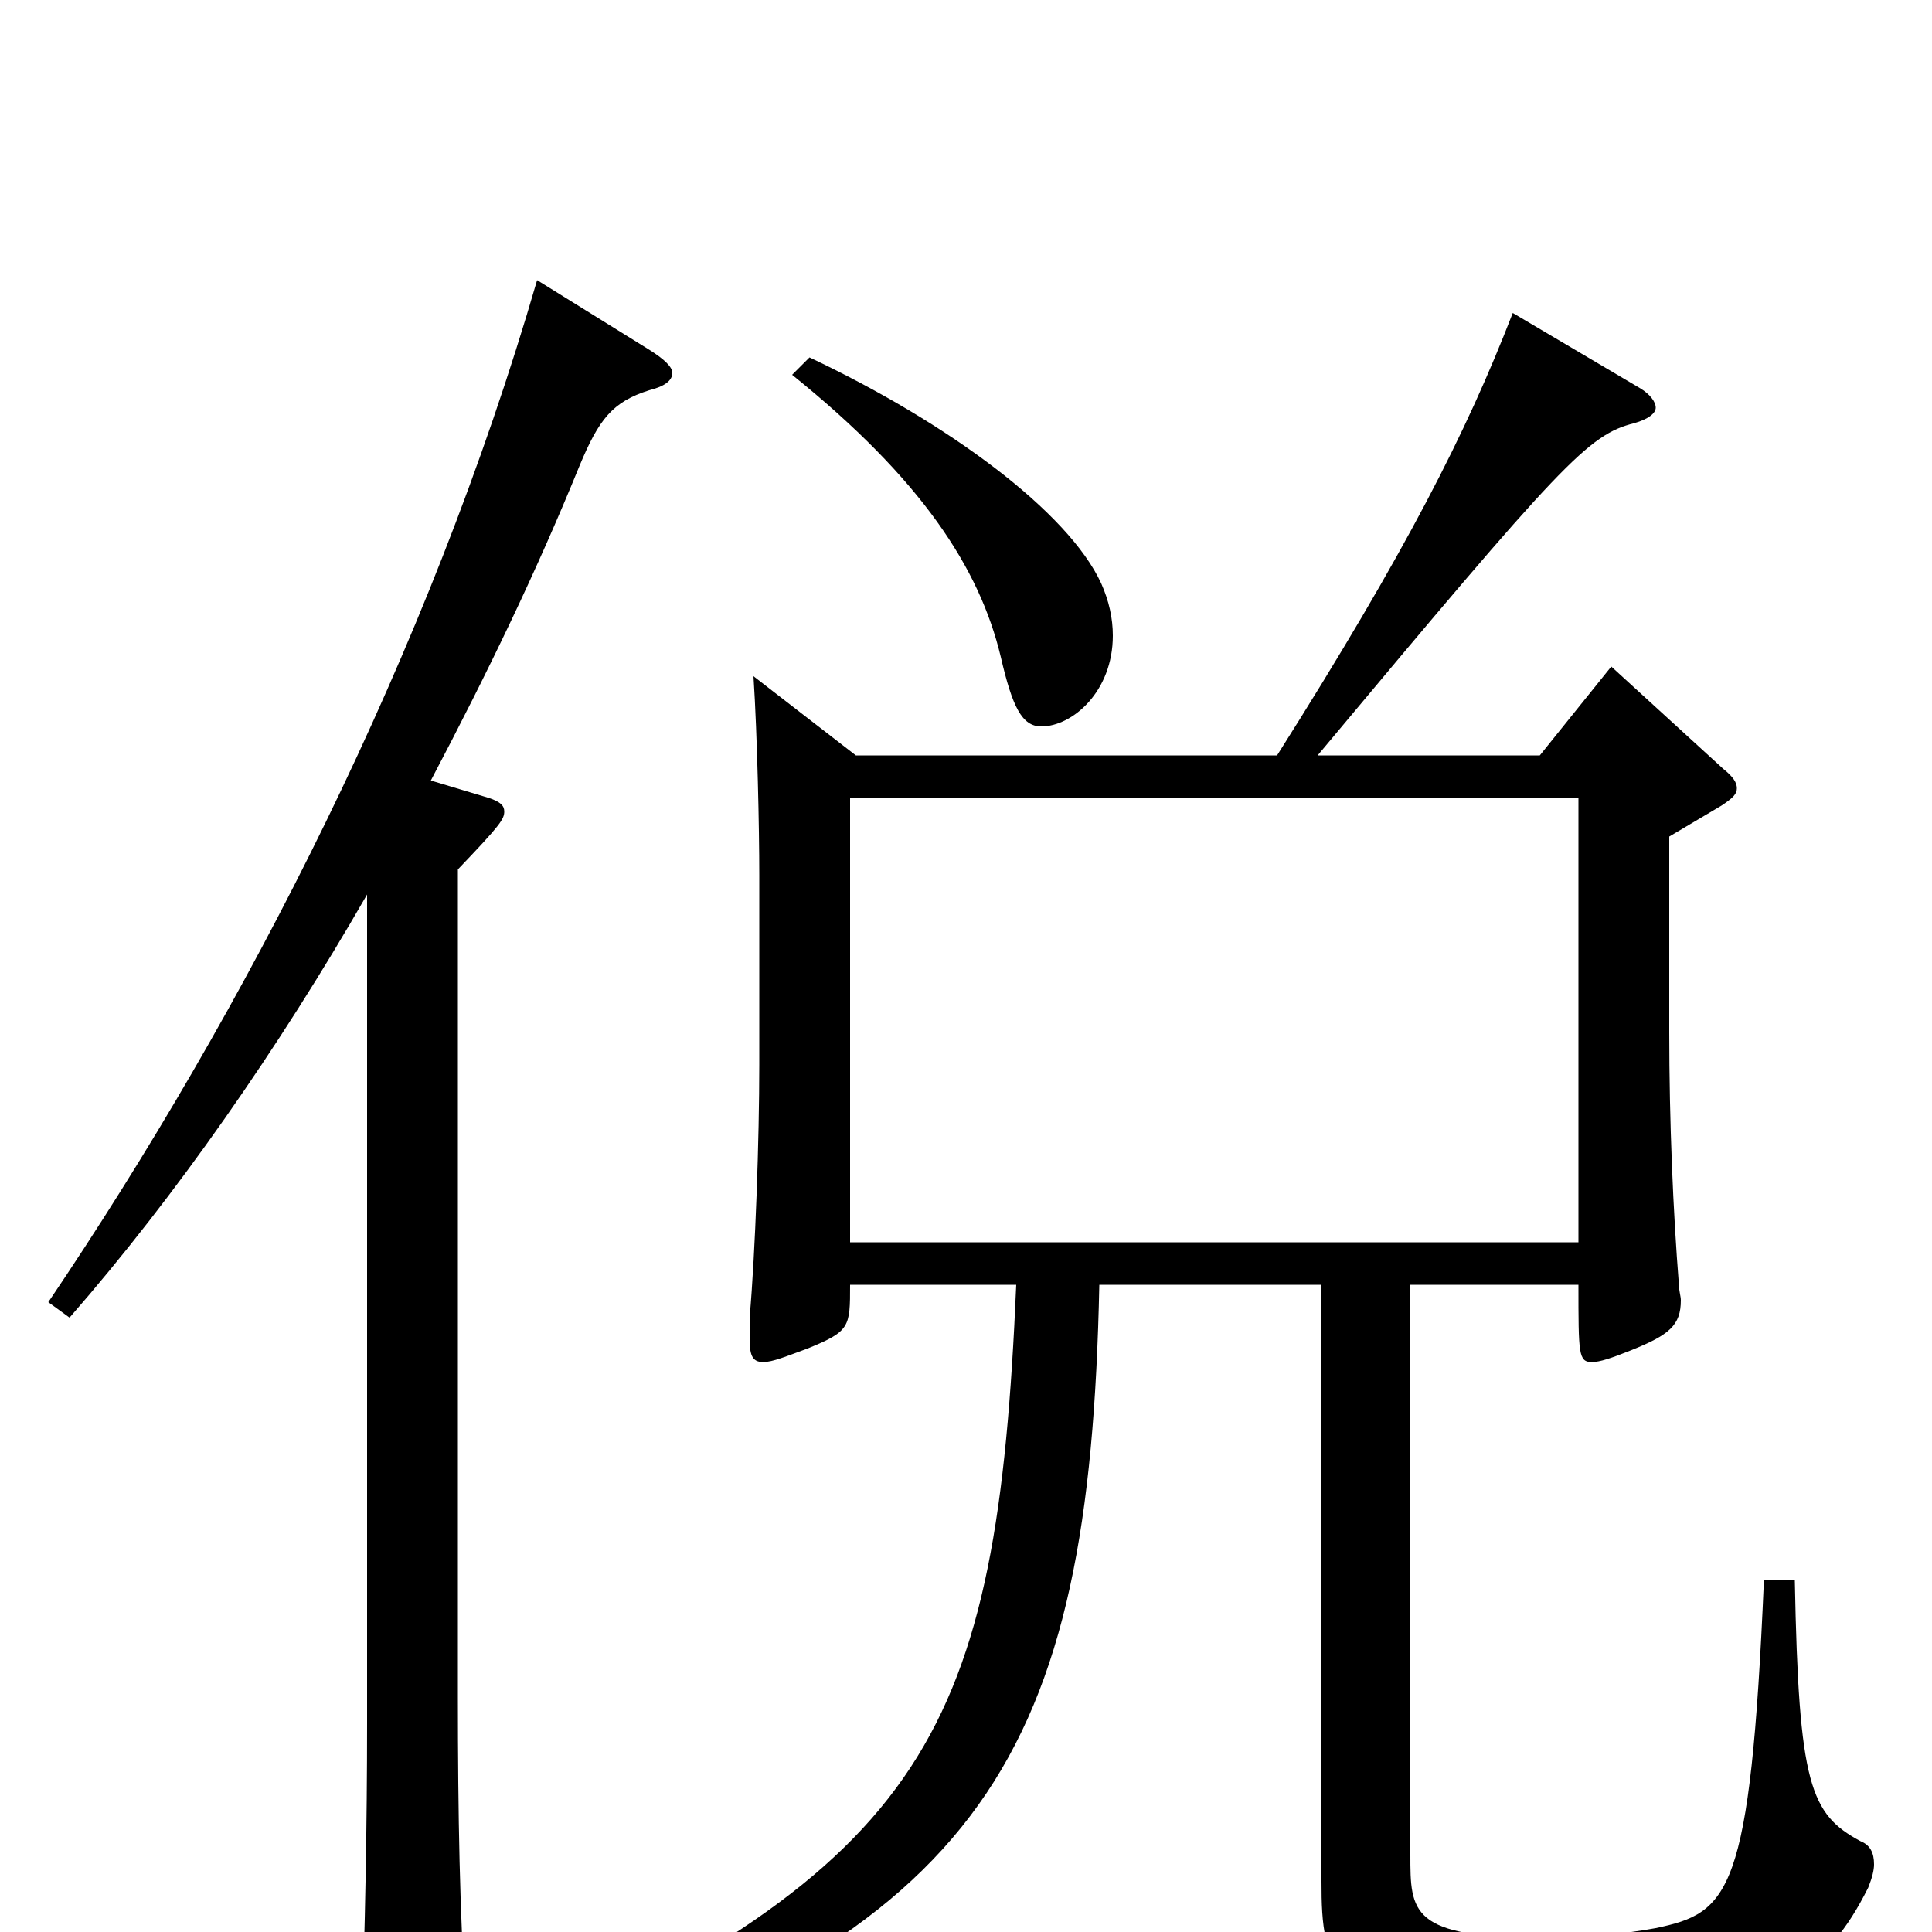 <svg xmlns="http://www.w3.org/2000/svg" viewBox="0 -1000 1000 1000">
	<path fill="#000000" d="M440 -357V-587H817V-357ZM443 -609L390 -650C392 -619 393 -571 393 -547V-449C393 -411 391 -352 388 -318V-308C388 -299 389 -295 395 -295C400 -295 407 -298 418 -302C440 -311 440 -313 440 -335H526C516 -102 481 -36 253 68L260 82C510 0 564 -91 569 -335H684V-26C684 18 688 47 798 47C820 47 843 45 864 41C922 30 945 21 967 -23C969 -28 970 -32 970 -35C970 -41 968 -45 963 -47C937 -61 931 -76 929 -182H913C906 -19 895 -10 857 -2C841 1 819 3 799 3C730 3 730 -10 730 -40V-335H817C817 -299 817 -295 824 -295C828 -295 834 -297 844 -301C864 -309 870 -314 870 -327C870 -329 869 -332 869 -335C866 -373 864 -419 864 -466V-567L891 -583C897 -587 899 -589 899 -592C899 -595 897 -598 892 -602L834 -655L797 -609H682C809 -761 822 -775 846 -781C853 -783 857 -786 857 -789C857 -792 854 -796 849 -799L783 -838C759 -776 728 -715 661 -609ZM190 -108C190 -56 189 -3 187 56V62C187 74 189 80 194 80C199 80 206 76 217 70C237 58 241 54 241 42V36C238 -9 237 -60 237 -122V-550C259 -573 261 -576 261 -580C261 -583 259 -585 253 -587L223 -596C253 -653 278 -705 300 -759C310 -783 317 -792 336 -798C344 -800 348 -803 348 -807C348 -810 344 -814 336 -819L278 -855C222 -662 127 -477 25 -326L36 -318C91 -381 144 -457 190 -537ZM410 -806C477 -752 507 -706 518 -660C524 -634 529 -624 539 -624C555 -624 576 -642 576 -671C576 -680 574 -689 570 -698C553 -735 491 -781 419 -815Z"/>
</svg>